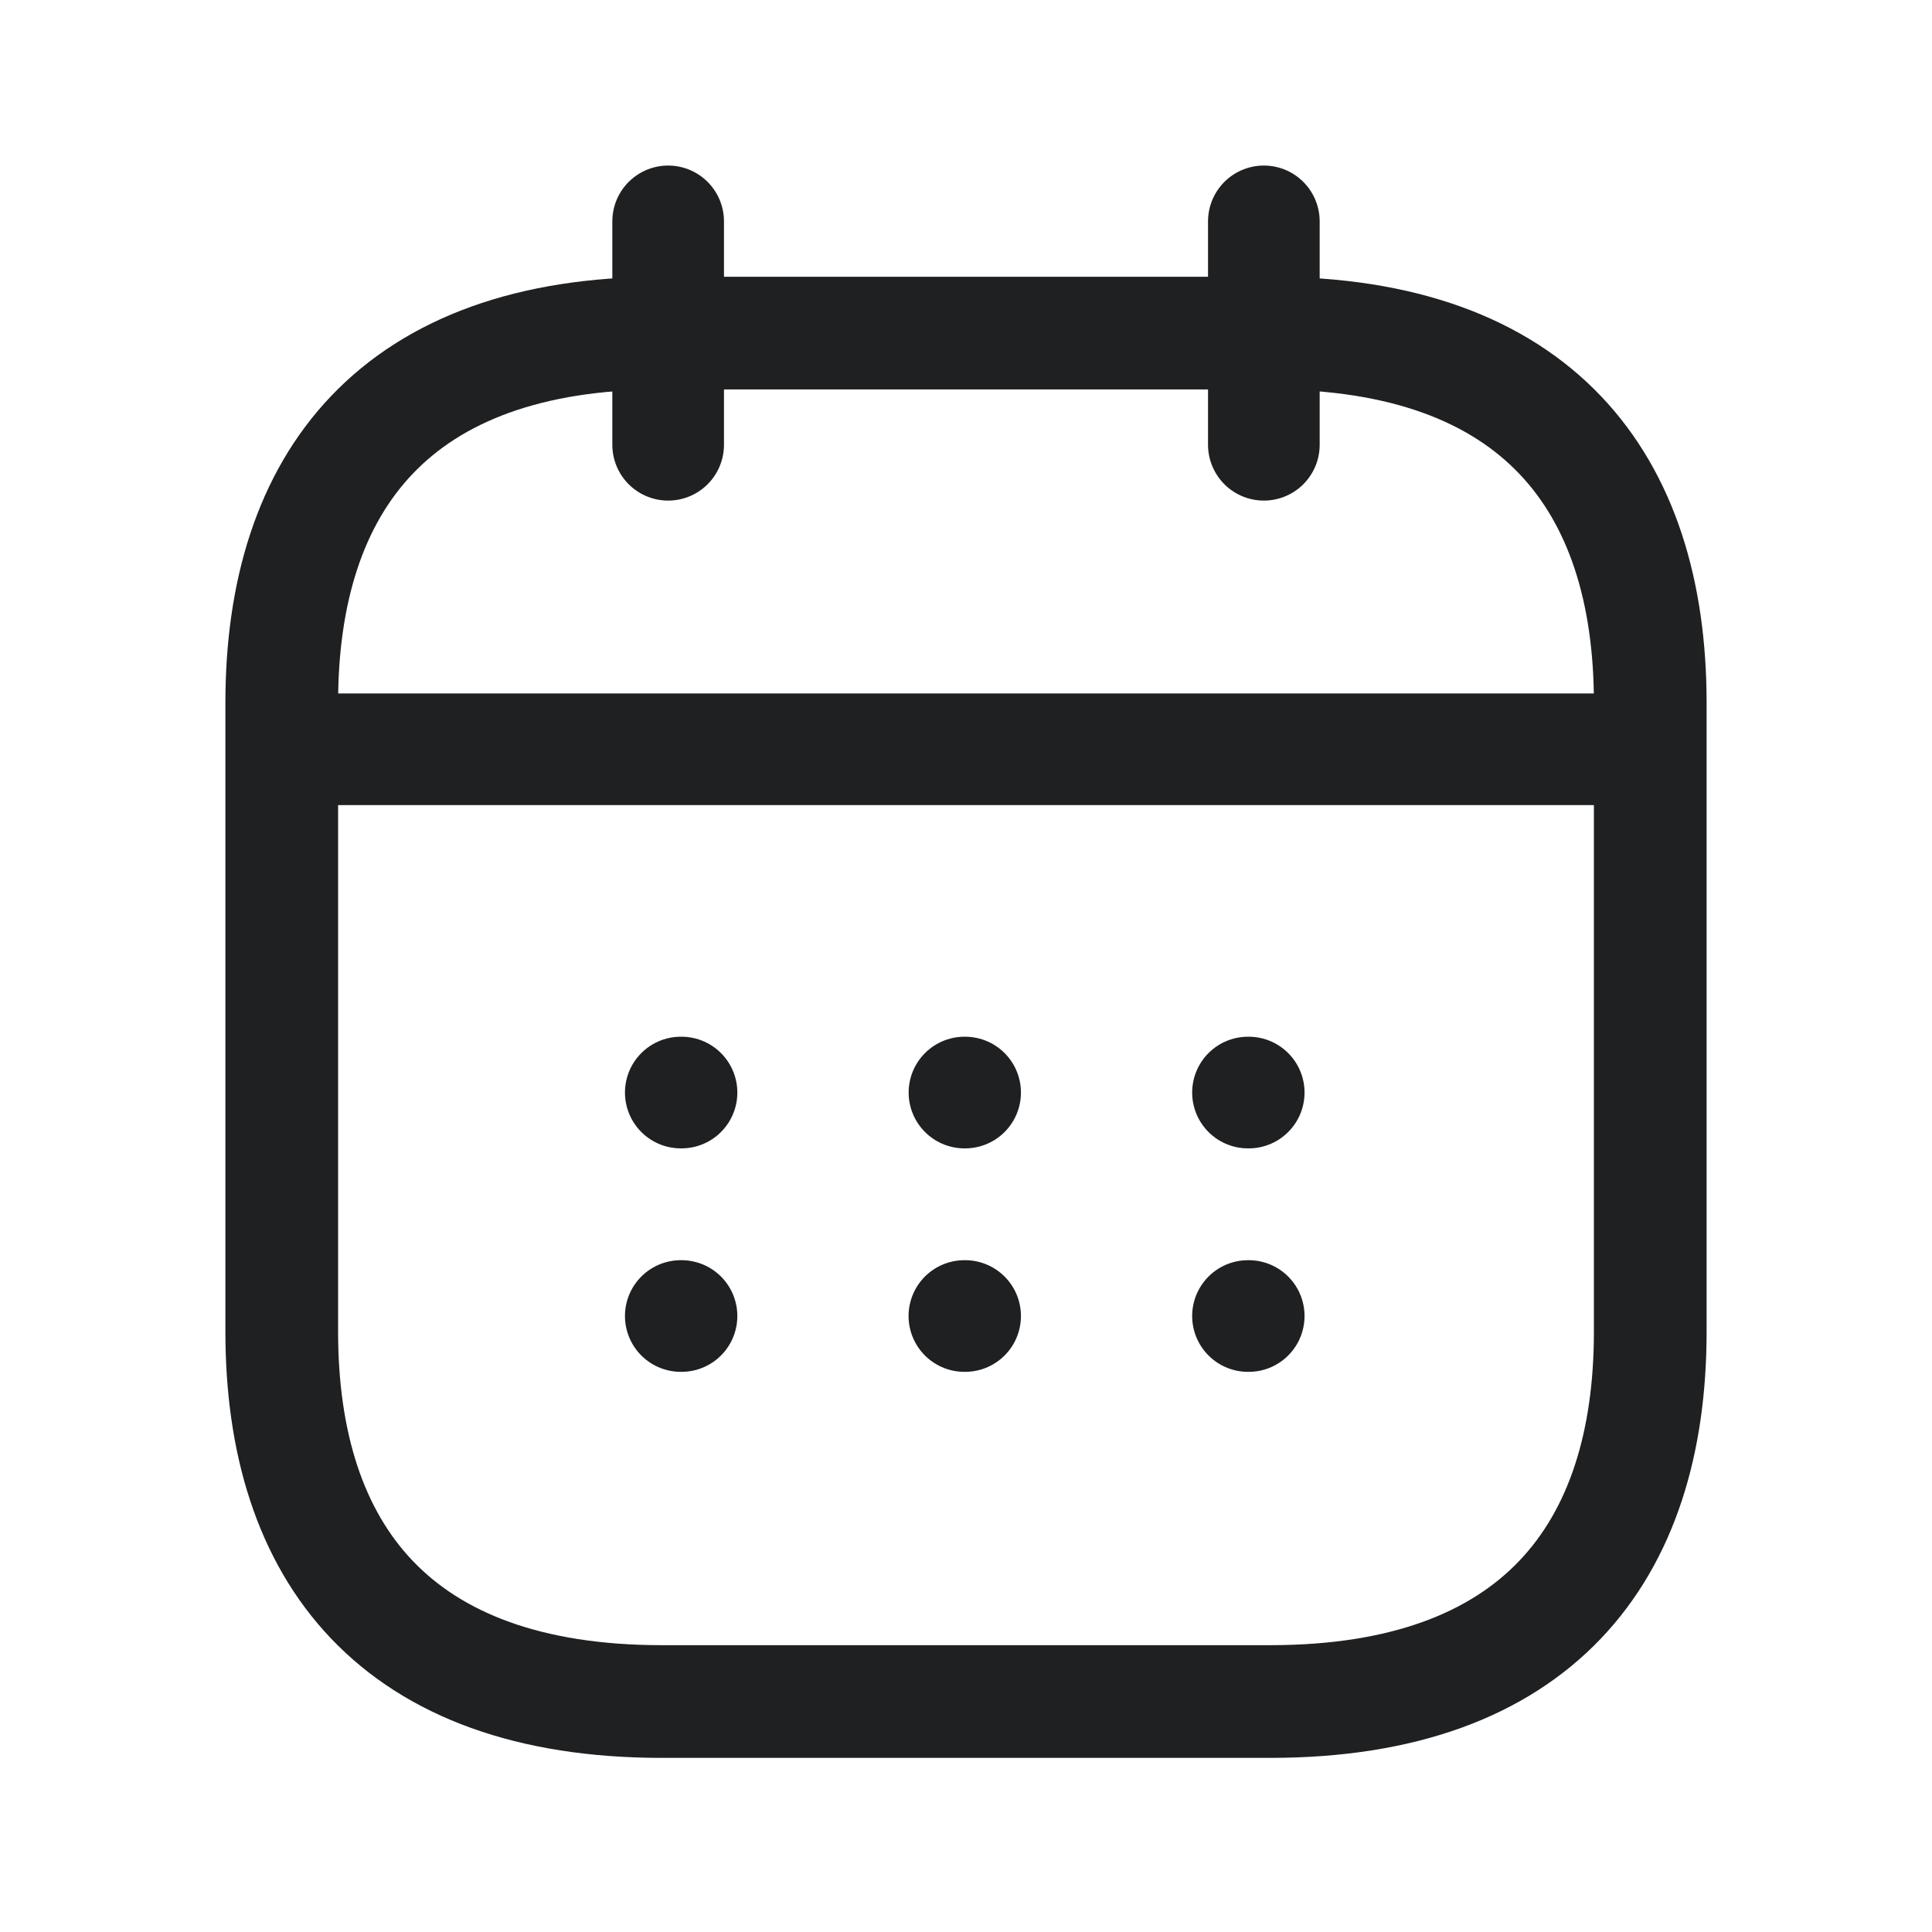 <svg xmlns="http://www.w3.org/2000/svg" width="24" height="24" fill="none" viewBox="0 0 24 24"><path stroke="#1E2022" stroke-linecap="round" stroke-linejoin="round" stroke-miterlimit="10" stroke-width="1.387" d="M8.3 2.75V5.525"/><path stroke="#1E2022" stroke-linecap="round" stroke-linejoin="round" stroke-miterlimit="10" stroke-width="1.387" d="M15.7 2.75V5.525"/><path stroke="#1E2022" stroke-linecap="round" stroke-linejoin="round" stroke-miterlimit="10" stroke-width="1.387" d="M4 9.308H20"/><path stroke="#1E2022" stroke-linecap="round" stroke-linejoin="round" stroke-miterlimit="10" stroke-width="1.4" d="M20.5 8.732V16.543C20.5 19.3 19.083 21.137 15.778 21.137H8.222C4.917 21.137 3.5 19.3 3.5 16.543V8.732C3.5 5.975 4.917 4.138 8.222 4.138H15.778C19.083 4.138 20.5 5.975 20.5 8.732Z"/><path stroke="#1E2022" stroke-linecap="round" stroke-linejoin="round" stroke-width="1.387" d="M8.457 13.572H8.466"/><path stroke="#1E2022" stroke-linecap="round" stroke-linejoin="round" stroke-width="1.387" d="M8.457 16.348H8.466"/><path stroke="#1E2022" stroke-linecap="round" stroke-linejoin="round" stroke-width="1.387" d="M11.981 13.572H11.989"/><path stroke="#1E2022" stroke-linecap="round" stroke-linejoin="round" stroke-width="1.387" d="M11.98 16.348H11.989"/><path stroke="#1E2022" stroke-linecap="round" stroke-linejoin="round" stroke-width="1.387" d="M15.503 13.572H15.512"/><path stroke="#1E2022" stroke-linecap="round" stroke-linejoin="round" stroke-width="1.387" d="M15.503 16.348H15.512"/></svg>